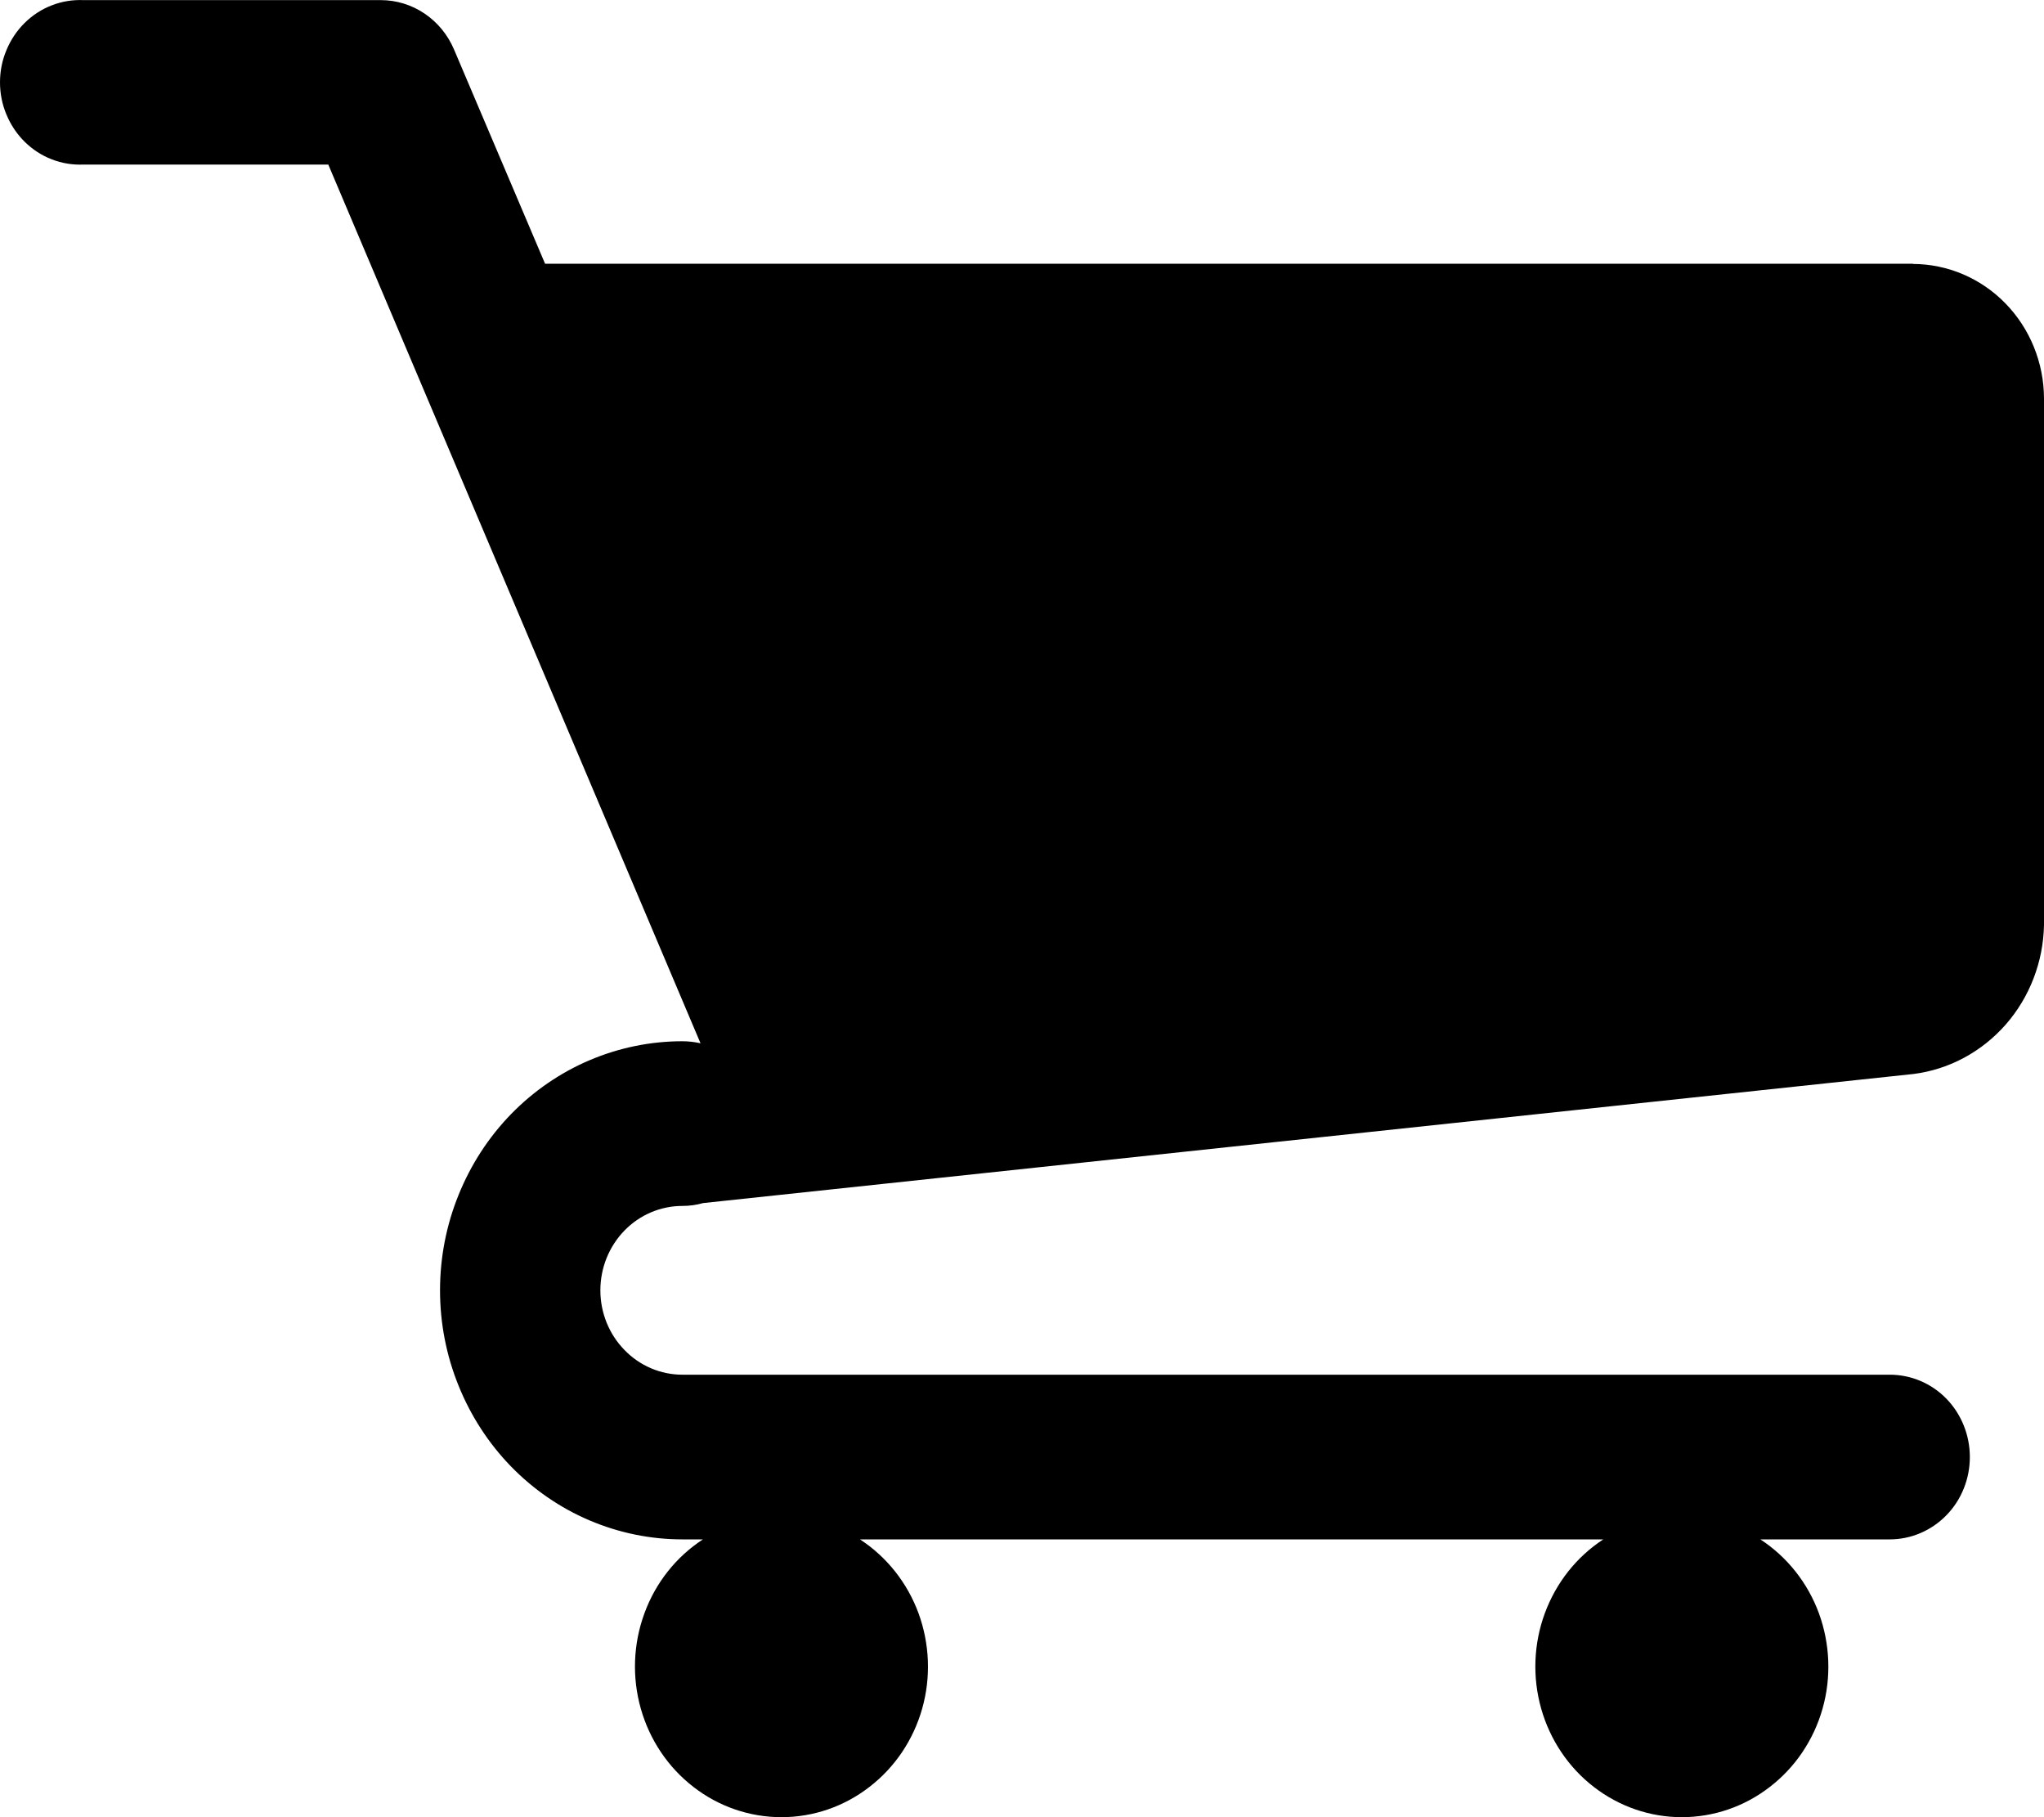 <svg width="18" height="16" viewBox="0 0 18 16" fill="none" xmlns="http://www.w3.org/2000/svg">
<path d="M16.846 2.324C17.152 2.325 17.445 2.45 17.661 2.672C17.877 2.894 17.999 3.194 18 3.508V8.147C17.993 8.47 17.874 8.78 17.663 9.021C17.452 9.261 17.165 9.416 16.853 9.456L6.191 10.593C6.132 10.61 6.071 10.618 6.01 10.618C5.818 10.618 5.634 10.696 5.499 10.835C5.363 10.975 5.287 11.164 5.287 11.361C5.287 11.558 5.363 11.747 5.499 11.886C5.634 12.026 5.818 12.104 6.01 12.104H16.642C16.829 12.104 17.009 12.18 17.141 12.316C17.273 12.452 17.347 12.637 17.347 12.829C17.347 13.021 17.273 13.206 17.141 13.341C17.009 13.477 16.829 13.554 16.642 13.554H15.502C15.738 13.708 15.919 13.936 16.018 14.205C16.116 14.474 16.128 14.768 16.05 15.044C15.972 15.32 15.809 15.562 15.585 15.734C15.362 15.907 15.09 16 14.811 16C14.531 16 14.26 15.907 14.036 15.734C13.813 15.562 13.65 15.32 13.572 15.044C13.494 14.768 13.505 14.474 13.604 14.205C13.703 13.936 13.883 13.708 14.119 13.554H7.573C7.809 13.708 7.99 13.936 8.089 14.205C8.187 14.474 8.199 14.768 8.121 15.044C8.043 15.32 7.88 15.562 7.656 15.734C7.433 15.907 7.161 16 6.882 16C6.602 16 6.33 15.907 6.107 15.734C5.884 15.562 5.721 15.32 5.643 15.044C5.565 14.768 5.576 14.474 5.675 14.205C5.773 13.936 5.954 13.708 6.19 13.554H6.009C5.728 13.554 5.451 13.497 5.192 13.387C4.933 13.277 4.698 13.115 4.5 12.912C4.302 12.708 4.145 12.466 4.038 12.2C3.93 11.934 3.875 11.649 3.875 11.361C3.875 11.073 3.93 10.788 4.038 10.522C4.145 10.256 4.302 10.014 4.5 9.81C4.698 9.607 4.933 9.445 5.192 9.335C5.451 9.225 5.728 9.168 6.009 9.168C6.062 9.168 6.116 9.174 6.169 9.186L2.891 1.449H0.735C0.64 1.453 0.545 1.438 0.456 1.403C0.367 1.369 0.286 1.316 0.217 1.248C0.149 1.181 0.094 1.099 0.057 1.009C0.019 0.92 0 0.823 0 0.725C0 0.627 0.019 0.53 0.057 0.441C0.094 0.351 0.149 0.269 0.217 0.202C0.286 0.134 0.367 0.081 0.456 0.047C0.545 0.012 0.64 -0.003 0.735 0.001H3.353C3.49 0.001 3.624 0.042 3.738 0.119C3.853 0.196 3.943 0.306 3.998 0.435L4.8 2.322H16.846V2.324Z" fill="black"/>
</svg>
